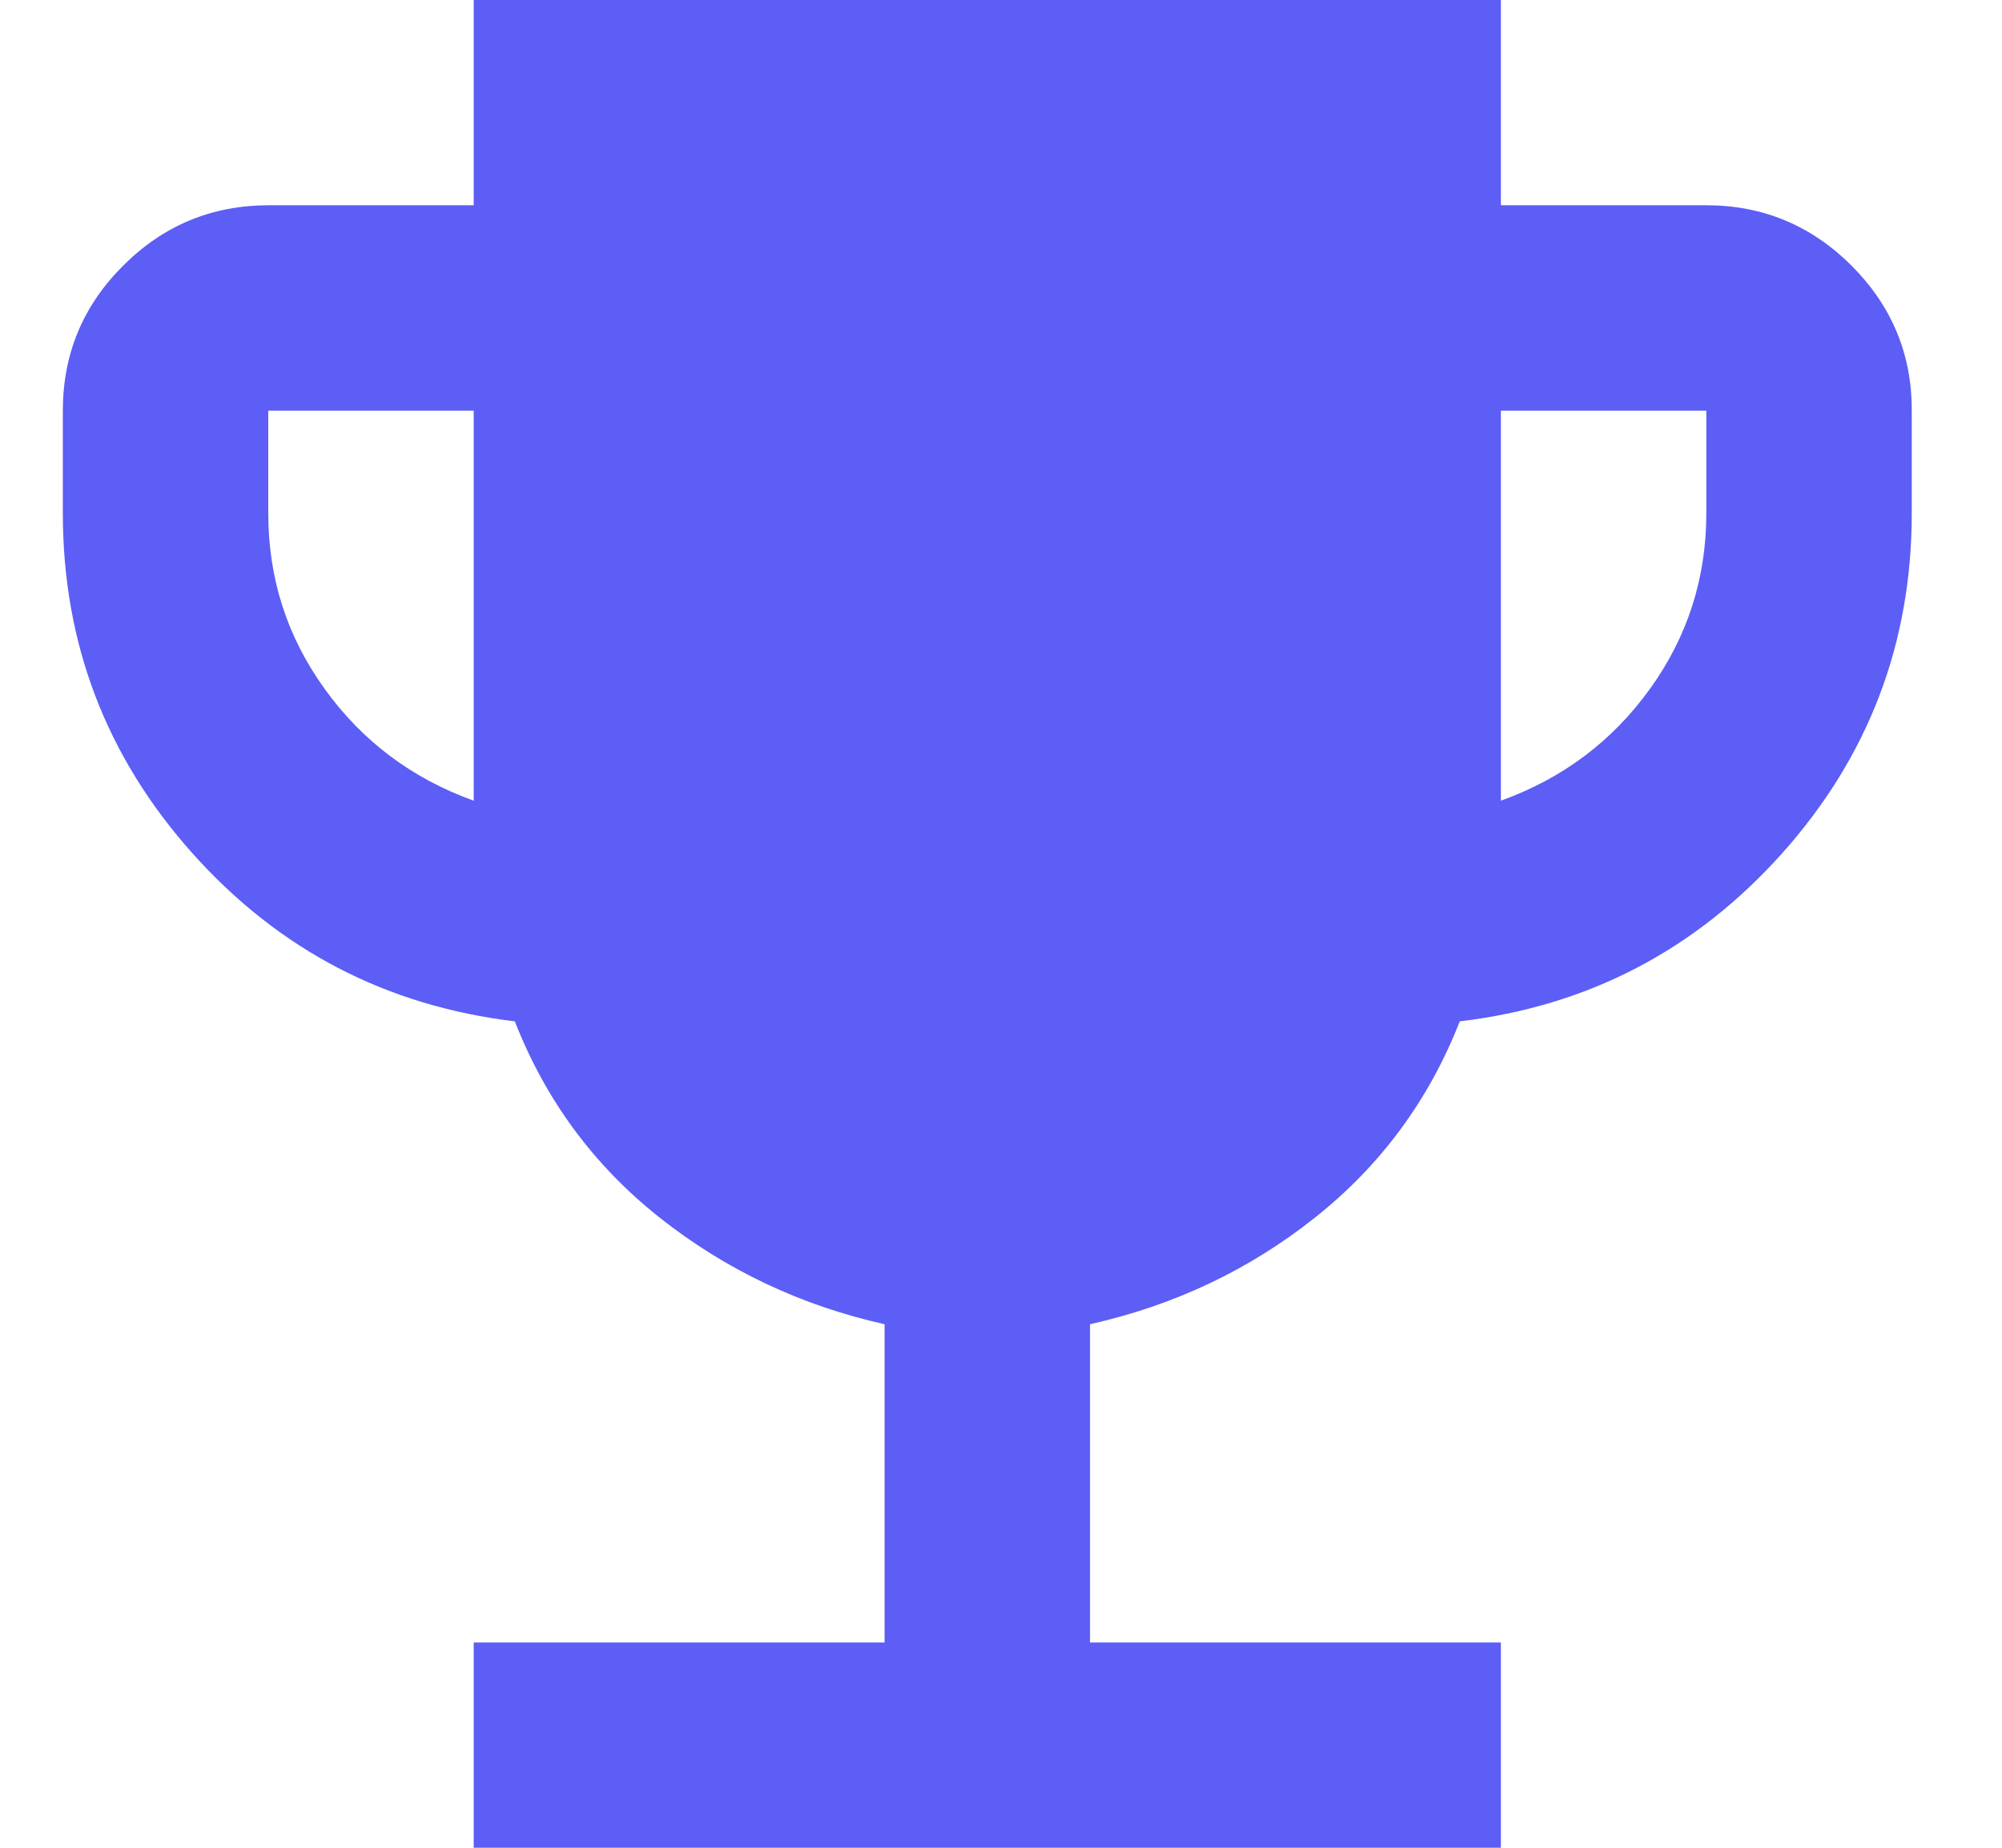 <svg width="13" height="12" viewBox="0 0 13 12" fill="none" xmlns="http://www.w3.org/2000/svg">
<path d="M3.076 12V10.667H5.744V8.6C5.199 8.478 4.713 8.247 4.285 7.909C3.857 7.57 3.543 7.145 3.343 6.633C2.509 6.533 1.811 6.17 1.25 5.542C0.689 4.914 0.408 4.178 0.408 3.333V2.667C0.408 2.3 0.538 1.986 0.8 1.725C1.061 1.464 1.375 1.334 1.742 1.333H3.076V0H9.746V1.333H11.08C11.447 1.333 11.761 1.464 12.023 1.725C12.284 1.987 12.415 2.3 12.414 2.667V3.333C12.414 4.178 12.133 4.914 11.572 5.542C11.01 6.17 10.313 6.534 9.479 6.633C9.279 7.144 8.965 7.57 8.537 7.909C8.11 8.248 7.623 8.478 7.078 8.6V10.667H9.746V12H3.076ZM3.076 5.2V2.667H1.742V3.333C1.742 3.756 1.864 4.136 2.109 4.475C2.353 4.814 2.676 5.056 3.076 5.2ZM9.746 5.2C10.146 5.056 10.469 4.814 10.713 4.475C10.958 4.136 11.08 3.755 11.08 3.333V2.667H9.746V5.2Z" fill="#5C5EF5"/>
</svg>
